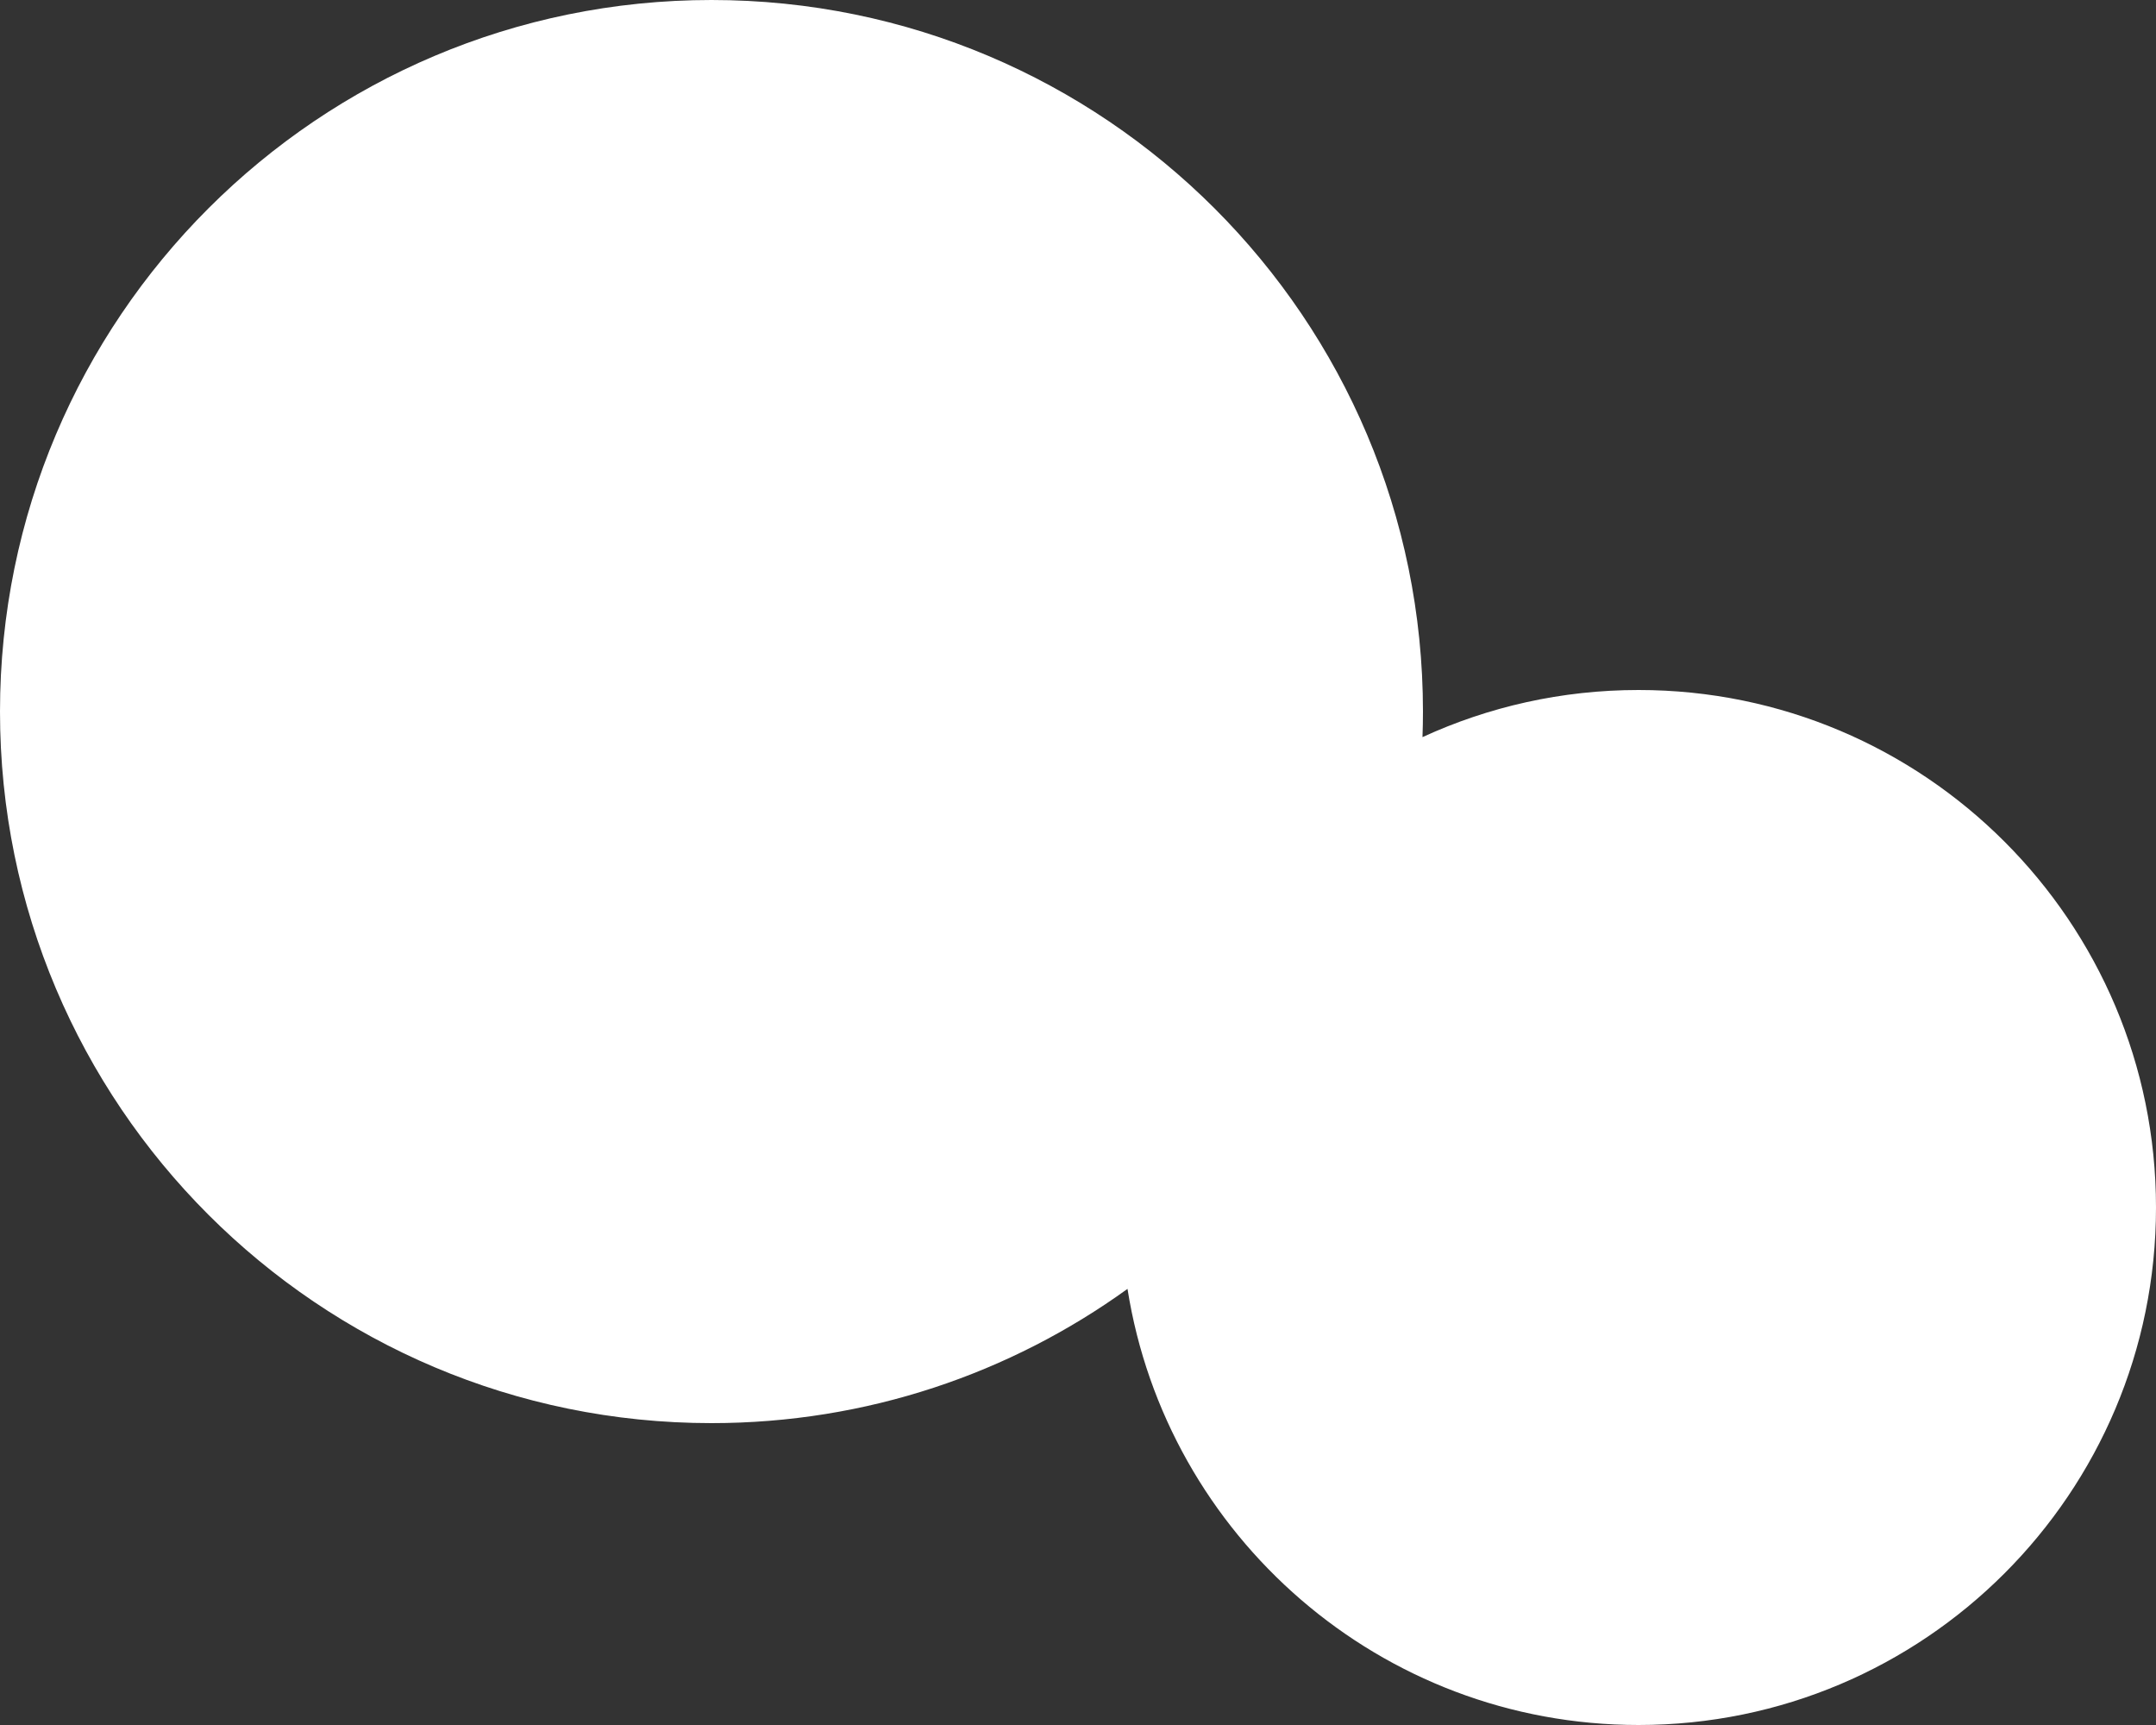 <svg width="50" height="40" viewBox="0 0 50 40" fill="none" xmlns="http://www.w3.org/2000/svg">
<rect x="0" y="0" width="50" height="40" fill="#333333" stroke="none"/>
<path fill-rule="evenodd" clip-rule="evenodd" d="M32.989 17.093C32.996 16.896 33 16.698 33 16.5C33 7.387 25.613 0 16.5 0C7.387 0 0 7.387 0 16.5C0 25.613 7.387 33 16.5 33C20.102 33 23.434 31.846 26.148 29.887C27.053 35.618 32.015 40 38 40C44.627 40 50 34.627 50 28C50 21.373 44.627 16 38 16C36.211 16 34.514 16.391 32.989 17.093Z" fill="white"/>
</svg>
